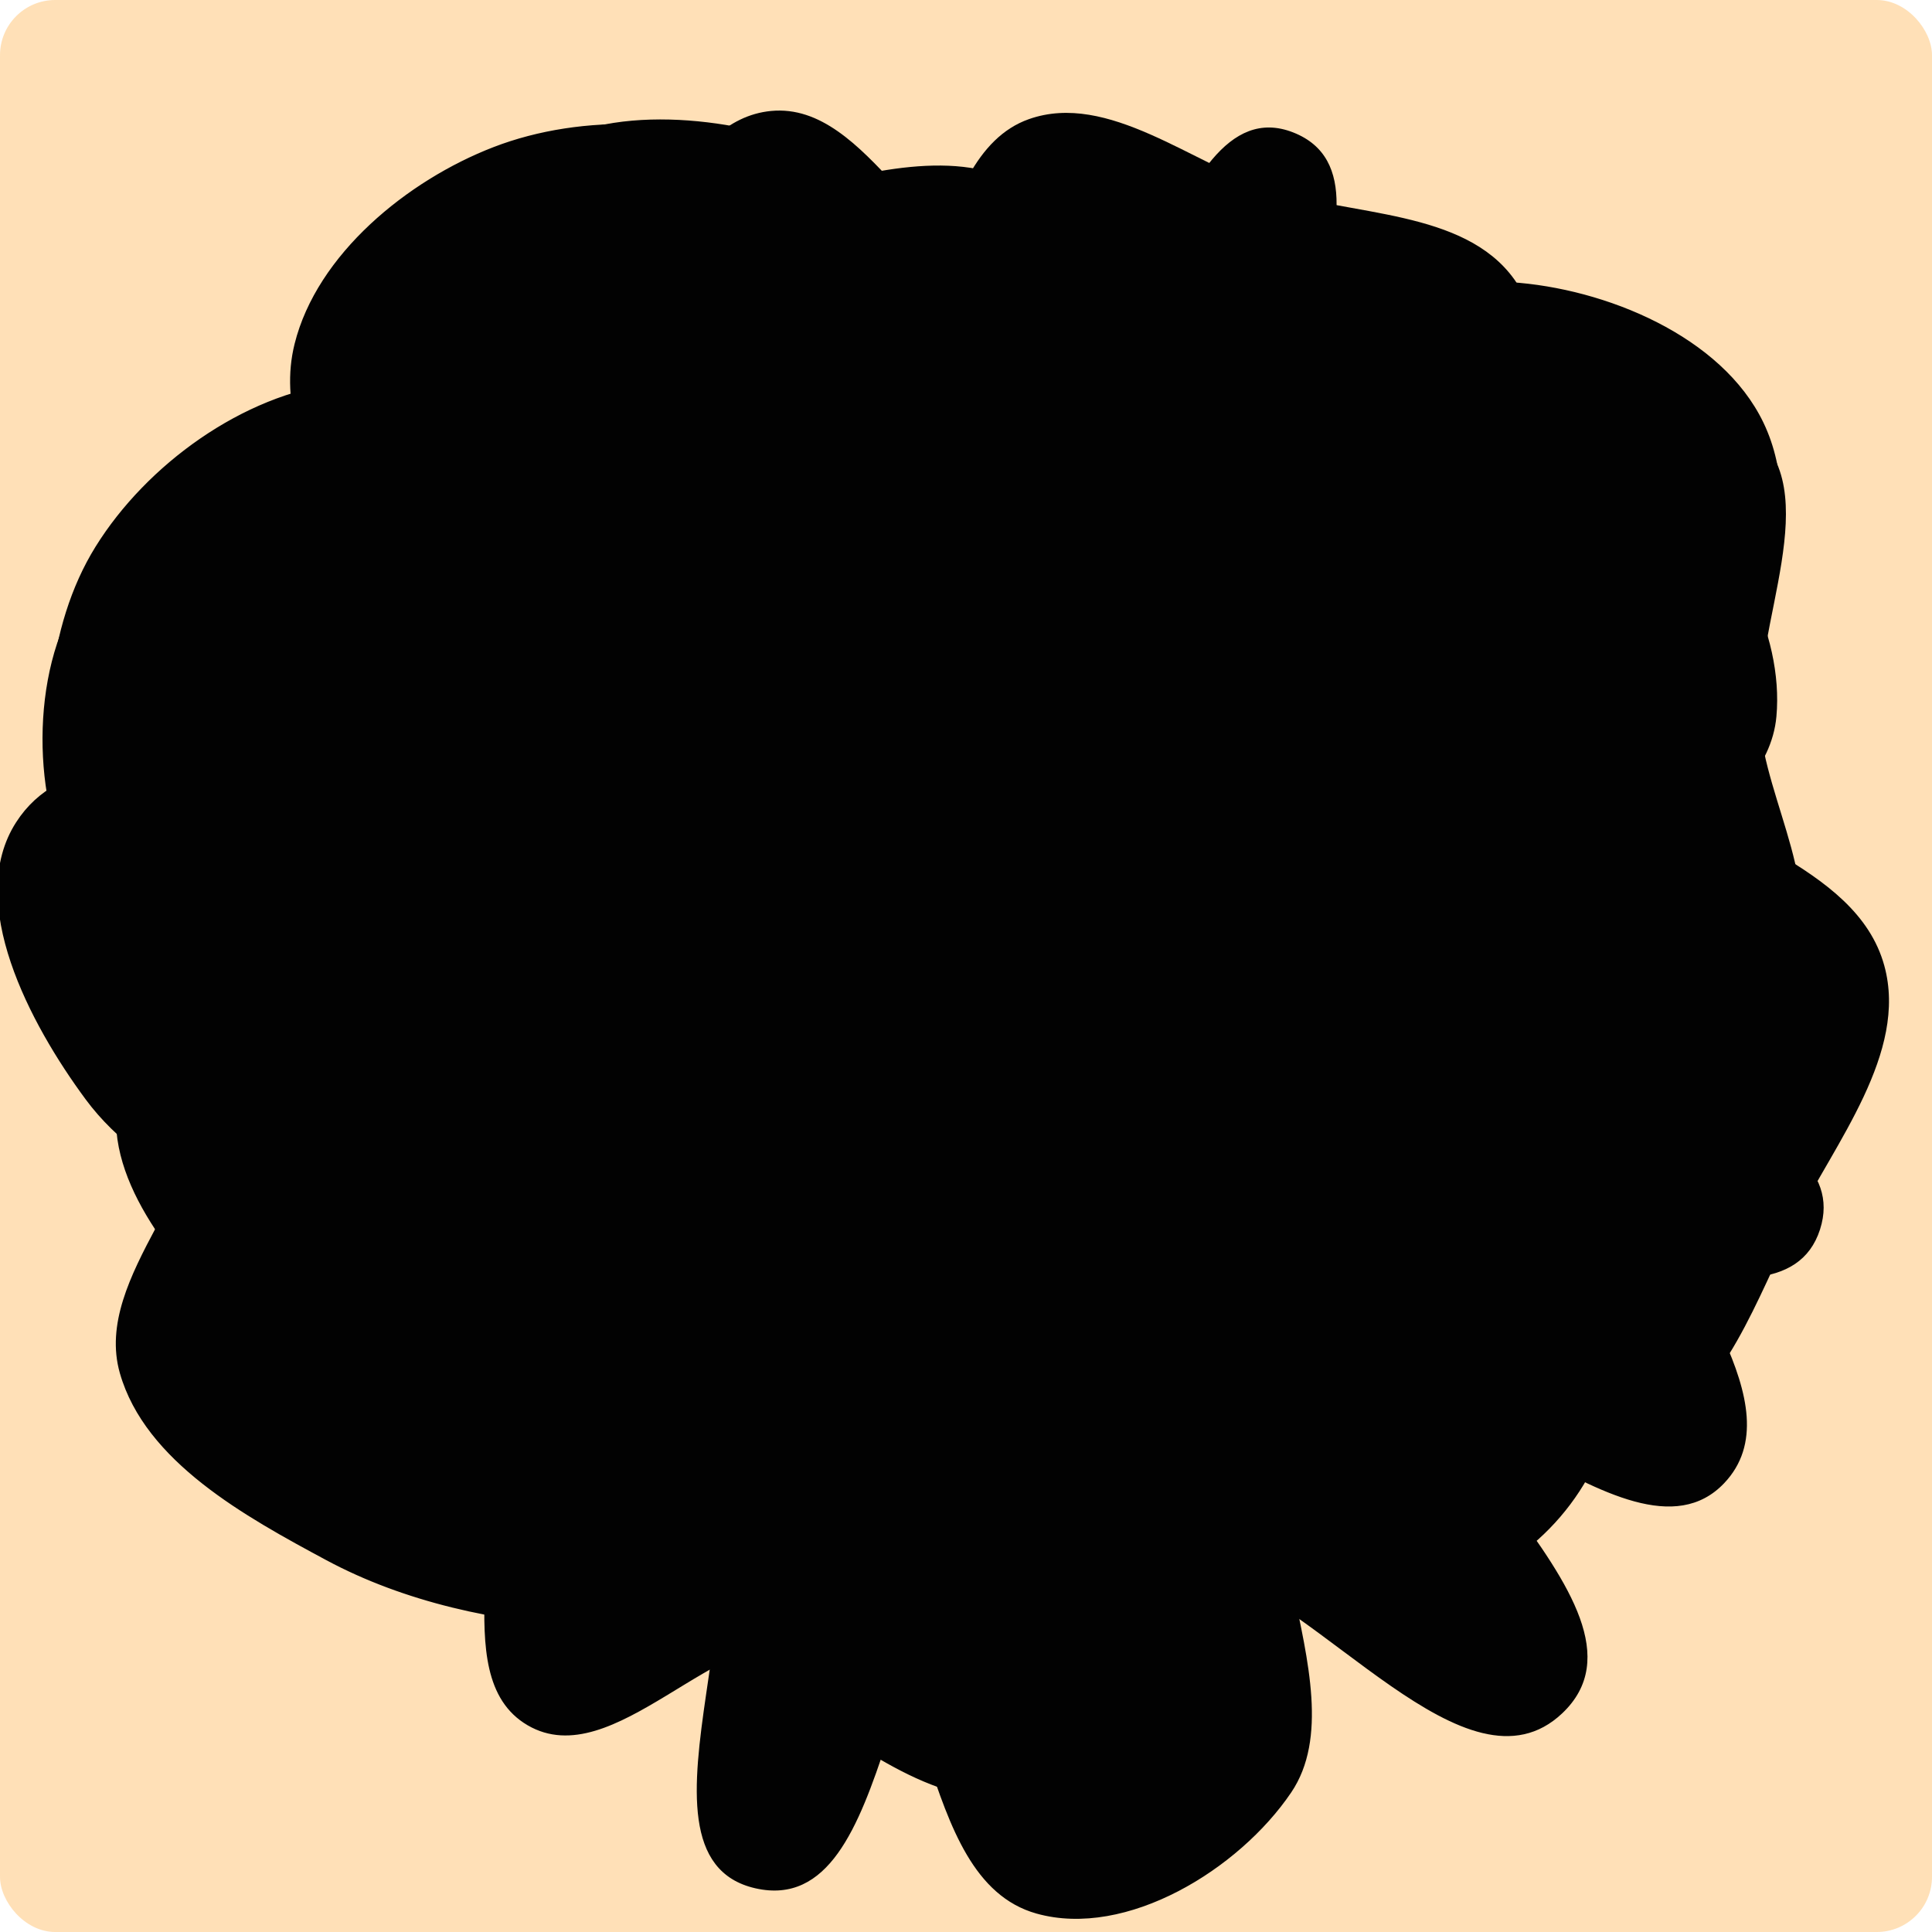 <svg xmlns="http://www.w3.org/2000/svg" version="1.1" xmlns:xlink="http://www.w3.org/1999/xlink" viewBox="0 0 700 700" style="overflow: hidden; display: block;" width="700" height="700" opacity="0.99">
<defs>

<linearGradient id="two-31" x1="350" y1="-350" x2="350" y2="350" spreadMethod="pad" gradientUnits="userSpaceOnUse">
<stop offset="0%" stop-color="hsl(185, 53%, 55%)" stop-opacity="1" style="--darkreader-inline-stopcolor: #2c8891;" data-darkreader-inline-stopcolor=""></stop>
<stop offset="100%" stop-color="hsl(0, 73%, 55%)" stop-opacity="1" style="--darkreader-inline-stopcolor: #a41919;" data-darkreader-inline-stopcolor=""></stop>
</linearGradient>

<linearGradient id="two-32" x1="350" y1="-350" x2="350" y2="350" spreadMethod="pad" gradientUnits="userSpaceOnUse">
<stop offset="0%" stop-color="hsl(162, 100%, 58%)" stop-opacity="1" style="--darkreader-inline-stopcolor: #00b38b;" data-darkreader-inline-stopcolor=""></stop>
<stop offset="100%" stop-color="hsl(270, 73%, 53%)" stop-opacity="1" style="--darkreader-inline-stopcolor: #611aa8;" data-darkreader-inline-stopcolor=""></stop>
</linearGradient>

<linearGradient id="two-33" x1="350" y1="-350" x2="350" y2="350" spreadMethod="pad" gradientUnits="userSpaceOnUse">
<stop offset="0%" stop-color="hsl(30, 100%, 50%)" stop-opacity="1" style="--darkreader-inline-stopcolor: #cc6600;" data-darkreader-inline-stopcolor=""></stop>
<stop offset="100%" stop-color="hsl(118, 100%, 70%)" stop-opacity="1" style="--darkreader-inline-stopcolor: #278f00;" data-darkreader-inline-stopcolor=""></stop>
</linearGradient>

<linearGradient id="two-34" x1="350" y1="-350" x2="350" y2="350" spreadMethod="pad" gradientUnits="userSpaceOnUse">
<stop offset="0%" stop-color="hsl(305, 77%, 50%)" stop-opacity="1" style="--darkreader-inline-stopcolor: #b517a7;" data-darkreader-inline-stopcolor=""></stop>
<stop offset="100%" stop-color="hsl(37, 91%, 55%)" stop-opacity="1" style="--darkreader-inline-stopcolor: #b47208;" data-darkreader-inline-stopcolor=""></stop>
</linearGradient>

<linearGradient id="two-35" x1="350" y1="-350" x2="350" y2="350" spreadMethod="pad" gradientUnits="userSpaceOnUse">
<stop offset="0%" stop-color="hsl(206, 75%, 49%)" stop-opacity="1" style="--darkreader-inline-stopcolor: #196eaf;" data-darkreader-inline-stopcolor=""></stop>
<stop offset="100%" stop-color="hsl(331, 90%, 56%)" stop-opacity="1" style="--darkreader-inline-stopcolor: #b00959;" data-darkreader-inline-stopcolor=""></stop>
</linearGradient>

<linearGradient id="two-36" x1="350" y1="-350" x2="350" y2="350" spreadMethod="pad" gradientUnits="userSpaceOnUse">
<stop offset="0%" stop-color="hsl(105, 72%, 59%)" stop-opacity="1" style="--darkreader-inline-stopcolor: #509818;" data-darkreader-inline-stopcolor=""></stop>
<stop offset="100%" stop-color="hsl(167, 72%, 60%)" stop-opacity="1" style="--darkreader-inline-stopcolor: #199581;" data-darkreader-inline-stopcolor=""></stop>
</linearGradient>

<linearGradient id="two-37" x1="350" y1="-350" x2="350" y2="350" spreadMethod="pad" gradientUnits="userSpaceOnUse">
<stop offset="0%" stop-color="hsl(347, 88%, 52%)" stop-opacity="1" style="--darkreader-inline-stopcolor: #ba0c32;" data-darkreader-inline-stopcolor=""></stop>
<stop offset="100%" stop-color="hsl(55, 94%, 54%)" stop-opacity="1" style="--darkreader-inline-stopcolor: #8c8104;" data-darkreader-inline-stopcolor=""></stop>
</linearGradient>

<filter id="blurry-filter" x="-100%" y="-100%" width="400%" height="400%" filterUnits="objectBoundingBox" primitiveUnits="userSpaceOnUse" color-interpolation-filters="sRGB">
  <feGaussianBlur stdDeviation="16 32" x="0%" y="0%" width="100%" height="100%" in="SourceGraphic" edgeMode="none" result="blur"></feGaussianBlur>
</filter>

</defs>

<g id="two-0" transform="matrix(1 0 0 1 0 0)" filter="url(#blurry-filter)" opacity="1" >

<rect width="100%" height="100%" fill="#fc8" rx="20" opacity="0.6"/>   

<path transform="matrix(1 0 0 1 350 350)" id="two-247" d="M 174.324 53.772 C 172.79 93.628 237.48 119.494 233.47 159.177 C 230.658 186.996 205.293 216.942 178.059 223.279 C 140.197 232.089 105.382 162.144 69.595 177.324 C 29.758 194.222 63.892 287.209 22.458 299.686 C -7.851 308.814 -24.49 249.291 -55.715 244.103 C -90.648 238.3 -128 292.526 -158.579 274.667 C -189.332 256.706 -160.63 197.463 -182.636 169.462 C -201.57 145.369 -244.046 149.637 -265.697 127.953 C -286.995 106.622 -313.068 75.581 -306.406 46.183 C -297.232 5.704 -226.722 5.431 -207.288 -31.244 C -196.999 -50.659 -200.242 -75.86 -202.834 -97.68 C -208.039 -141.491 -253.429 -182.452 -242.781 -225.267 C -234.743 -257.585 -202.092 -284.228 -171.027 -296.227 C -138.85 -308.656 -97.441 -307.211 -66.595 -291.773 C -28.814 -272.864 -27.78 -194.273 14.437 -192.655 C 64.075 -190.752 72.104 -319.684 118.353 -301.558 C 164.548 -283.452 89.17 -189.617 120.593 -151.219 C 137.006 -131.163 174.468 -146.738 197.333 -134.54 C 220.76 -122.042 251.551 -105.038 255.314 -78.754 C 259.559 -49.104 225.958 -25.468 210.194 -0 C 198.967 18.137 175.144 32.457 174.324 53.772 Z " fill="url(#two-31)" stroke="undefined" stroke-width="1" stroke-opacity="1" fill-opacity="0.5" visibility="visible" stroke-linecap="butt" stroke-linejoin="miter" stroke-miterlimit="4"></path>

<path transform="matrix(1 0 0 1 350 350)" id="two-257" d="M 214.562 66.184 C 209.094 88.513 165.892 86.588 159.31 108.615 C 143.12 162.79 256.766 231.604 215.656 270.424 C 181.703 302.487 129.566 229.932 84.897 216.314 C 62.437 209.466 38.032 207.502 15.154 202.215 C -4.073 197.771 -23.07 185.279 -42.715 187.145 C -75.491 190.259 -104.67 247.123 -132.801 230.018 C -162.01 212.258 -122.556 157.779 -136.321 126.487 C -144.063 108.887 -161.319 95.396 -177.91 85.677 C -217.367 62.563 -301.311 91.57 -310.936 46.866 C -319.449 7.33 -223.507 7.209 -217.841 -32.834 C -212.006 -74.078 -307.783 -102.096 -287.189 -138.303 C -263.472 -179.998 -174.125 -96.134 -141.978 -131.737 C -107.637 -169.77 -195.191 -244.126 -164.742 -285.341 C -145.647 -311.188 -99.29 -309.111 -68.473 -300.002 C -32.386 -289.334 -15.28 -243.957 16.809 -224.3 C 35.466 -212.872 56.664 -200.069 78.543 -200.123 C 120.677 -200.229 155.148 -249.97 197.196 -247.276 C 231.564 -245.074 273.568 -227.723 288.468 -196.674 C 304.938 -162.351 286.703 -116.661 268.979 -82.969 C 250.706 -48.232 190.846 -38.605 183.758 -0 C 179.408 23.694 220.291 42.785 214.562 66.184 Z " fill="url(#two-32)" stroke="undefined" stroke-width="1" stroke-opacity="1" fill-opacity="0.5" visibility="visible" stroke-linecap="butt" stroke-linejoin="miter" stroke-miterlimit="4"></path> -->

<path transform="matrix(1 0 0 1 350 350)" id="two-263" d="M 177.433 54.731 C 165.076 89.727 246.733 123.388 227.781 155.299 C 210.73 184.009 159.651 153.695 126.654 158.819 C 107.029 161.866 83.348 161.644 68.706 175.061 C 36.723 204.37 63.155 283.379 22.337 298.071 C -6.253 308.363 -35.668 273.405 -57.604 252.378 C -78.157 232.675 -86.352 202.043 -103.548 179.351 C -115.716 163.294 -127.74 145.253 -144.503 134.079 C -166.979 119.097 -197.249 118.315 -221.658 106.745 C -255.449 90.727 -296.345 78.09 -318.57 48.017 C -338.762 20.695 -362.111 -23.236 -343.733 -51.809 C -312.667 -100.11 -214.39 -43.763 -172.541 -83.092 C -157.03 -97.669 -158.994 -124.509 -157.033 -145.705 C -152.754 -191.944 -206.952 -265.8 -165.228 -286.183 C -115.949 -310.258 -95.133 -175.368 -40.301 -176.57 C -13.948 -177.148 -6.146 -219.931 17.373 -231.831 C 40.995 -243.784 74.125 -259.931 96.401 -245.627 C 123.352 -228.322 93.4 -167.974 121.012 -151.744 C 168.9 -123.595 239.663 -227.067 284.039 -193.655 C 311.763 -172.781 284.499 -123.147 287.027 -88.536 C 289.17 -59.195 311.903 -25.635 297.47 -0 C 276.111 37.936 191.928 13.679 177.433 54.731 Z " fill="url(#two-33)" stroke="undefined" stroke-width="1" stroke-opacity="1" fill-opacity="0.5" visibility="visible" stroke-linecap="butt" stroke-linejoin="miter" stroke-miterlimit="4"></path>

<path transform="matrix(1 0 0 1 350 350)" id="two-267" d="M 308.955 95.3 C 294.639 139.852 200.298 80.547 168.509 114.888 C 148.405 136.606 182.909 182.499 163.005 204.401 C 145.49 223.673 107.406 203.359 85.061 216.732 C 55.72 234.292 55.29 289.827 22.428 299.279 C -5.893 307.425 -36.294 283.601 -61.098 267.69 C -84.333 252.785 -95.038 219.293 -120.615 208.912 C -152.862 195.824 -206.507 238.545 -226.071 209.763 C -251.159 172.854 -163.017 127.324 -175.296 84.418 C -182.716 58.495 -220.786 53.771 -241.396 36.385 C -272.479 10.162 -318 -10.7 -329.595 -49.679 C -339.089 -81.59 -334.388 -128.326 -307.64 -148.151 C -264.792 -179.909 -186.834 -101.04 -146.486 -135.919 C -120.173 -158.665 -158.286 -212.001 -139.179 -241.065 C -123.817 -264.43 -91.002 -273.078 -63.901 -279.97 C -36.705 -286.886 -2.733 -296.548 21.115 -281.758 C 53.254 -261.827 34.62 -191.724 69.88 -178.053 C 105.663 -164.179 139.053 -224.429 177.379 -222.426 C 208.478 -220.801 247.733 -205.982 260.381 -177.525 C 274.875 -144.912 245.11 -106.615 234.837 -72.437 C 227.523 -48.107 202.906 -24.723 208.758 -0 C 219.27 44.405 322.914 51.855 308.955 95.3 Z " fill="url(#two-34)" stroke="undefined" stroke-width="1" stroke-opacity="1" fill-opacity="0.5" visibility="visible" stroke-linecap="butt" stroke-linejoin="miter" stroke-miterlimit="4"></path>

<path transform="matrix(1 0 0 1 350 350)" id="two-269" d="M 180.85 55.785 C 171.958 82.883 217.79 114.116 203.962 139.059 C 191.398 161.723 150.076 146.744 128.664 161.339 C 109.385 174.48 107.215 209.356 85.21 217.111 C 62.77 225.019 38.769 202.201 15.032 200.586 C -5.531 199.186 -27.414 200.561 -47.14 206.534 C -84.593 217.874 -119.292 284.664 -151.622 262.617 C -189.273 236.941 -121.113 168.817 -135.25 125.493 C -141.079 107.63 -158.46 94.31 -174.048 83.817 C -205.788 62.452 -274.843 80.072 -282.403 42.565 C -289.349 8.105 -208.351 4.077 -205.304 -30.945 C -201.558 -73.988 -283.399 -93.097 -283.033 -136.302 C -282.773 -166.997 -251.281 -192.024 -226.55 -210.208 C -201.96 -228.287 -165.497 -225.651 -139.662 -241.901 C -112.705 -258.857 -102.293 -306.24 -70.595 -309.298 C -35.478 -312.685 -16.339 -253.982 18.782 -250.634 C 52.511 -247.418 84.629 -307.116 113.714 -289.738 C 150.814 -267.572 93.682 -186.785 127.173 -159.47 C 159.306 -133.262 224.353 -202.669 252.205 -171.95 C 274.887 -146.934 230.946 -105.355 232.149 -71.608 C 233.022 -47.115 259.521 -23.279 251.854 -0 C 242.533 28.302 190.141 27.472 180.85 55.785 Z " fill="url(#two-35)" stroke="undefined" stroke-width="1" stroke-opacity="1" fill-opacity="0.5" visibility="visible" stroke-linecap="butt" stroke-linejoin="miter" stroke-miterlimit="4"></path>

<path transform="matrix(1 0 0 1 350 350)" id="two-271" d="M 299.965 92.527 C 286.207 119.786 274.86 154.829 247.778 168.932 C 214.383 186.322 169.486 155.971 133.688 167.64 C 113.127 174.342 101.96 200.85 81.185 206.857 C 60.174 212.932 34.866 192.264 15.112 201.653 C -32.729 224.39 -24.495 345.359 -76.162 333.687 C -127.545 322.08 -62.949 211.818 -101.677 176.109 C -121.429 157.896 -165.207 189.923 -182.837 169.648 C -201.064 148.686 -176.72 113.38 -177.797 85.623 C -178.541 66.44 -177.392 45.273 -185.768 28 C -198.847 1.03 -252.035 -7.698 -248.709 -37.487 C -245.545 -65.821 -198.377 -66.662 -176.576 -85.035 C -161.999 -97.319 -143.072 -109.088 -137.069 -127.182 C -122.741 -170.37 -190.372 -238.922 -152.536 -264.2 C -119.436 -286.315 -85.746 -196.782 -46.976 -205.816 C -7.613 -214.988 -15.155 -292.912 22.959 -306.364 C 51.252 -316.349 81.726 -290.231 110.224 -280.846 C 139.602 -271.171 180.139 -273.65 198.211 -248.548 C 219.663 -218.751 190.303 -172.323 201.434 -137.335 C 208.931 -113.768 226.455 -93.371 242.943 -74.938 C 268.591 -46.268 322.029 -37.09 332.234 -0 C 340.813 31.179 314.535 63.658 299.965 92.527 Z " fill="url(#two-36)" stroke="undefined" stroke-width="1" stroke-opacity="1" fill-opacity="0.5" visibility="visible" stroke-linecap="butt" stroke-linejoin="miter" stroke-miterlimit="4"></path>

<path transform="matrix(1 0 0 1 350 350)" id="two-273" d="M 246.801 76.128 C 256.461 112.582 300.304 159.691 274.338 187.041 C 240.07 223.135 165.645 127.895 126.273 158.342 C 89.439 186.826 143.496 260.592 117.413 299.164 C 98.634 326.935 57.974 351.891 25.693 342.845 C -19.01 330.318 -8.946 243.967 -51.392 225.161 C -77.814 213.455 -109.024 240.194 -137.891 238.834 C -169.757 237.333 -203.435 229.935 -231.536 214.834 C -260.756 199.131 -296.967 179.297 -306.084 147.402 C -316.066 112.475 -271.329 77.62 -275.802 41.57 C -280.081 7.079 -321.869 -15.446 -328.643 -49.535 C -335.271 -82.889 -332.901 -122.789 -314.95 -151.672 C -296.511 -181.338 -261.779 -206.496 -227.107 -210.724 C -180.563 -216.399 -134.862 -139.85 -93.595 -162.112 C -57.249 -181.719 -100.793 -263.653 -64.798 -283.899 C -39.388 -298.191 -5.045 -272.766 19.231 -256.622 C 42.802 -240.947 50.945 -206.207 75.207 -191.625 C 94.274 -180.166 118.904 -179.679 140.955 -176.752 C 177.466 -171.907 221.564 -192.167 252.468 -172.129 C 277.739 -155.744 295.859 -120.413 293.129 -90.418 C 289.748 -53.28 232.18 -36.66 225.347 -0 C 220.564 25.659 240.116 50.898 246.801 76.128 Z " fill="url(#two-37)" stroke="undefined" stroke-width="1" stroke-opacity="1" fill-opacity="0.5" visibility="visible" stroke-linecap="butt" stroke-linejoin="miter" stroke-miterlimit="4"></path>


</g>

</svg>